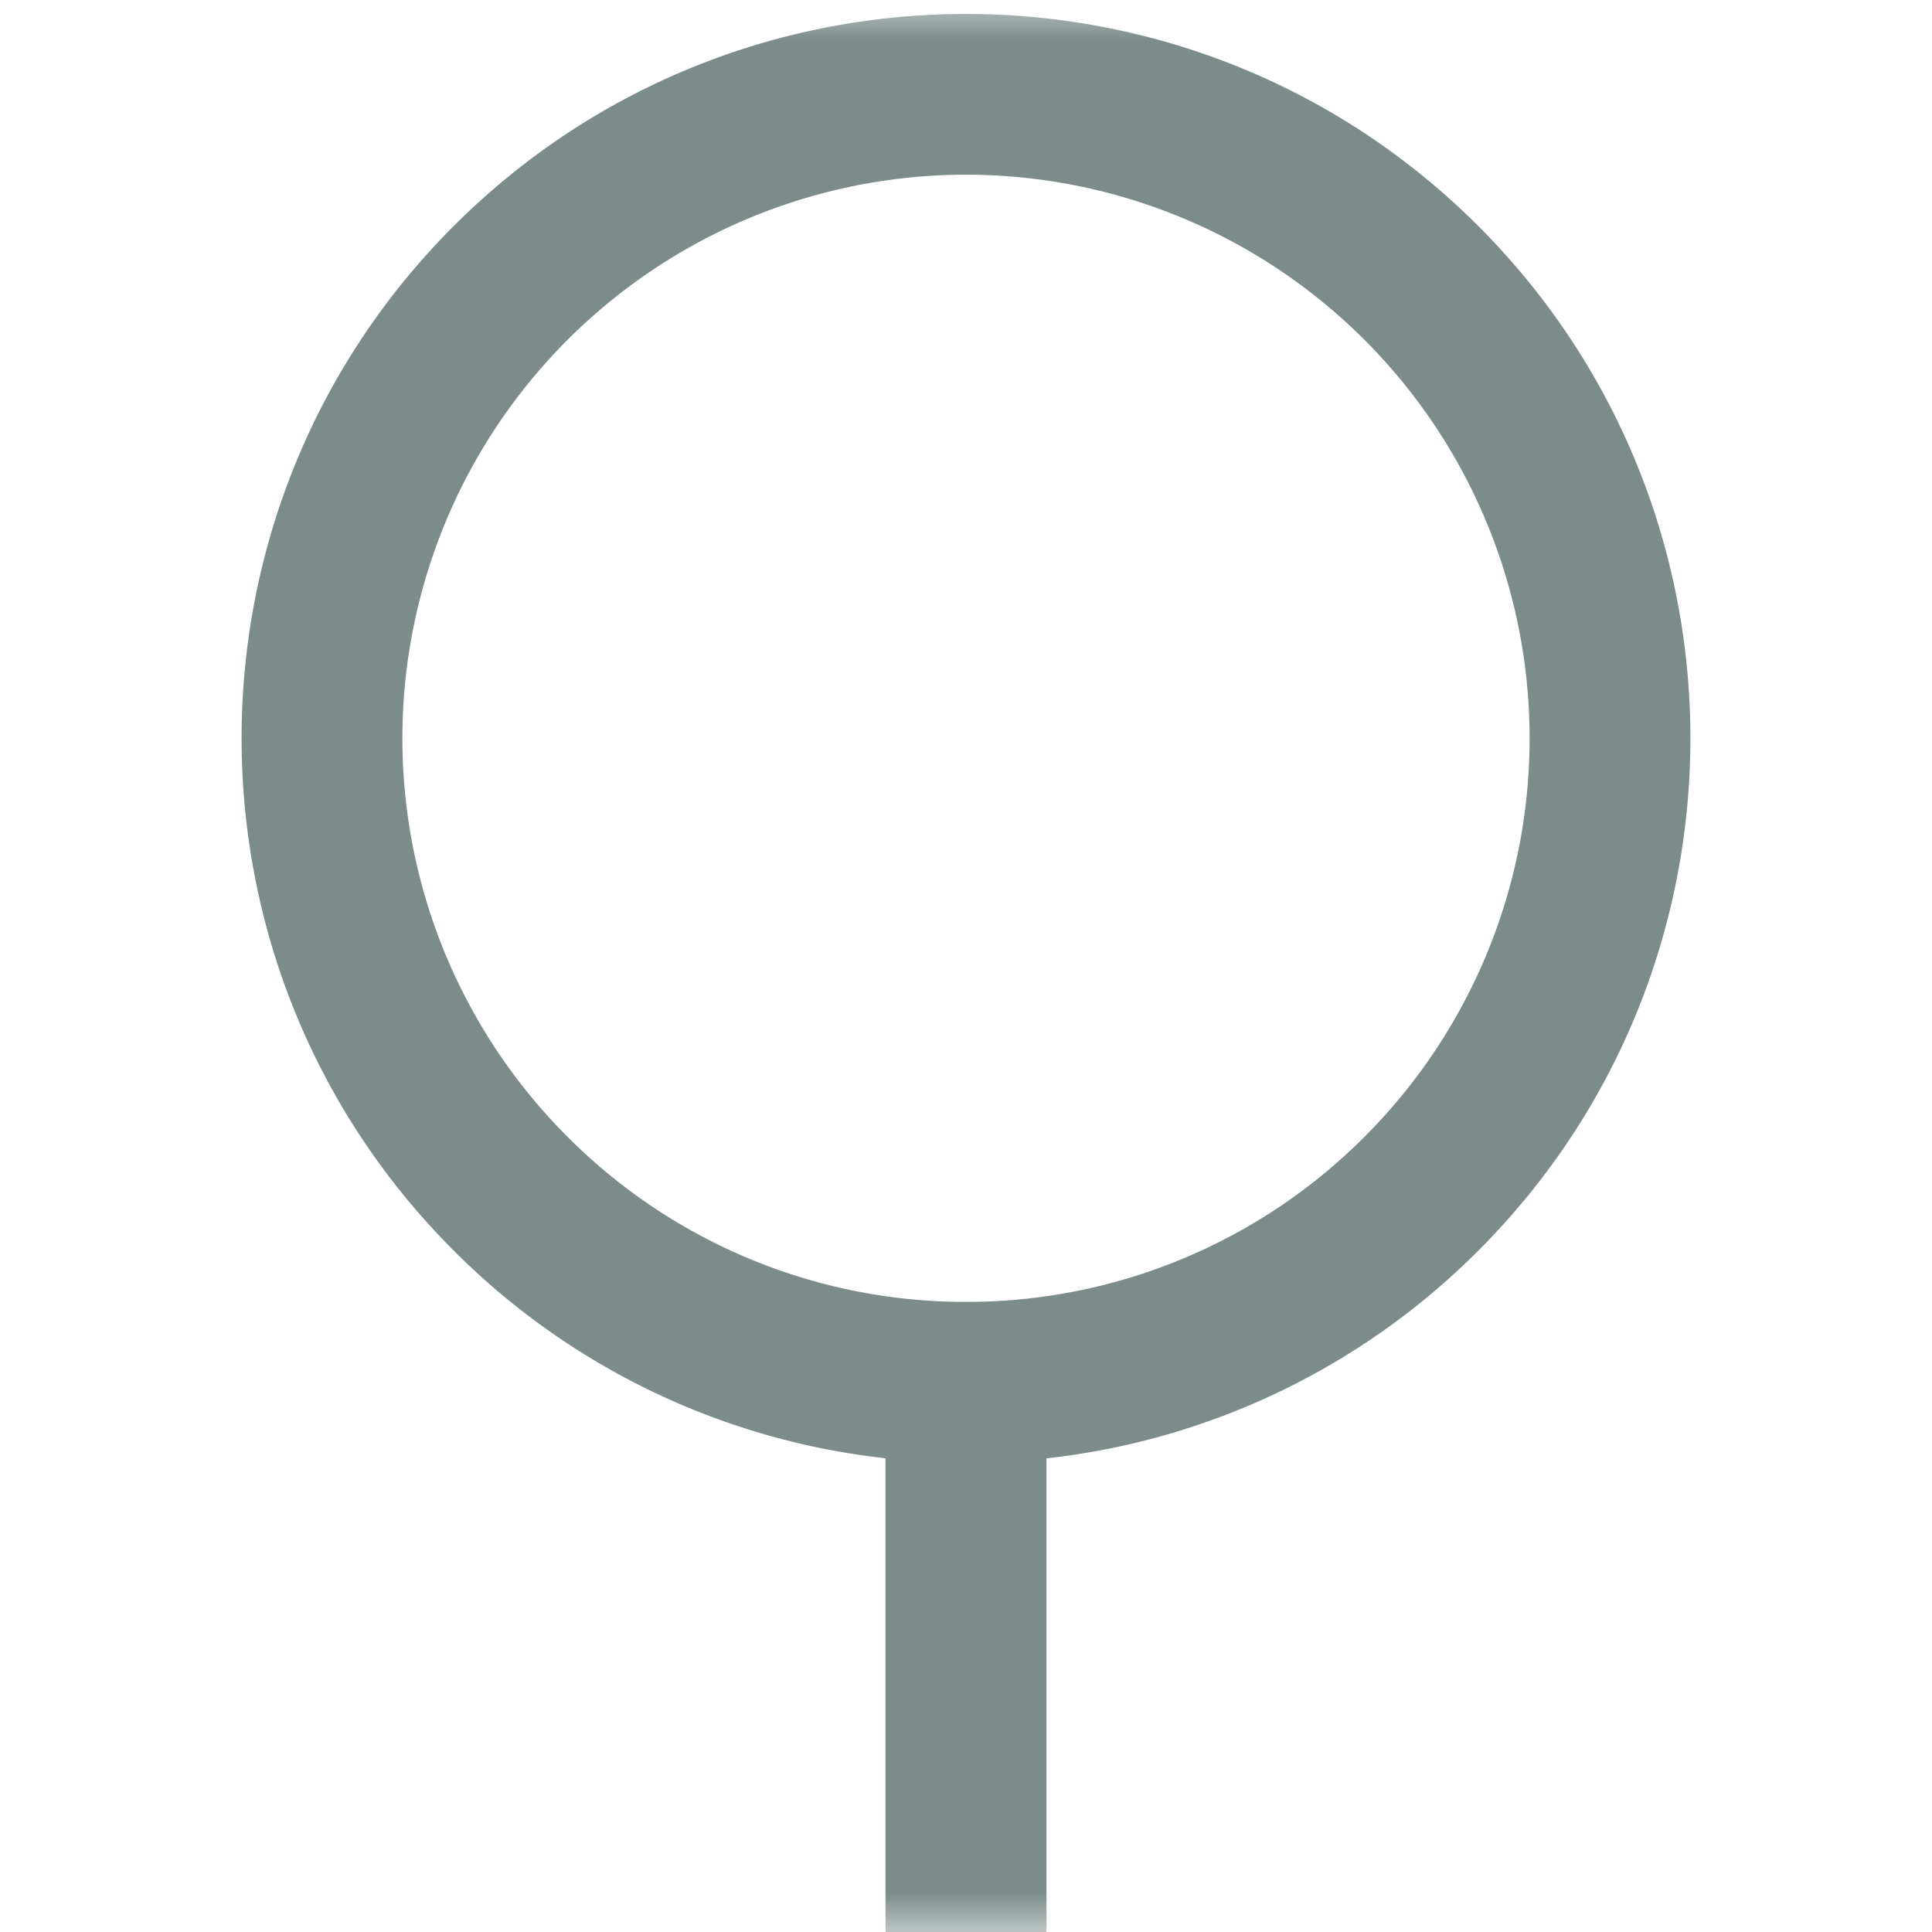 <svg xmlns="http://www.w3.org/2000/svg" width="24" height="24" fill="#7B8C8A">
    <g clip-path="url(#a)">
        <mask id="b" width="24" height="24" x="0" y="0" maskUnits="userSpaceOnUse" style="mask-type:luminance">
            <path fill="#fff" d="M0 0h24v24H0V0Z" />
        </mask>
        <g mask="url(#b)">
            <path
                d="M13 18.115V24h-2v-5.885a8.96 8.96 0 0 1-5.364-2.58c-3.513-3.512-3.513-9.214 0-12.727s9.215-3.513 12.728 0 3.513 9.215 0 12.728A8.96 8.96 0 0 1 13 18.116Zm-.894-1.943a6.976 6.976 0 0 0 4.844-2.05 6.998 6.998 0 0 0 0-9.9 6.997 6.997 0 0 0-9.9 0 6.998 6.998 0 0 0 0 9.9 6.977 6.977 0 0 0 4.844 2.05h.212Z" />
        </g>
    </g>
    <defs>
        <clipPath id="a">
            <path fill="#fff" d="M0 0h24v24H0z" />
        </clipPath>
    </defs>
</svg>